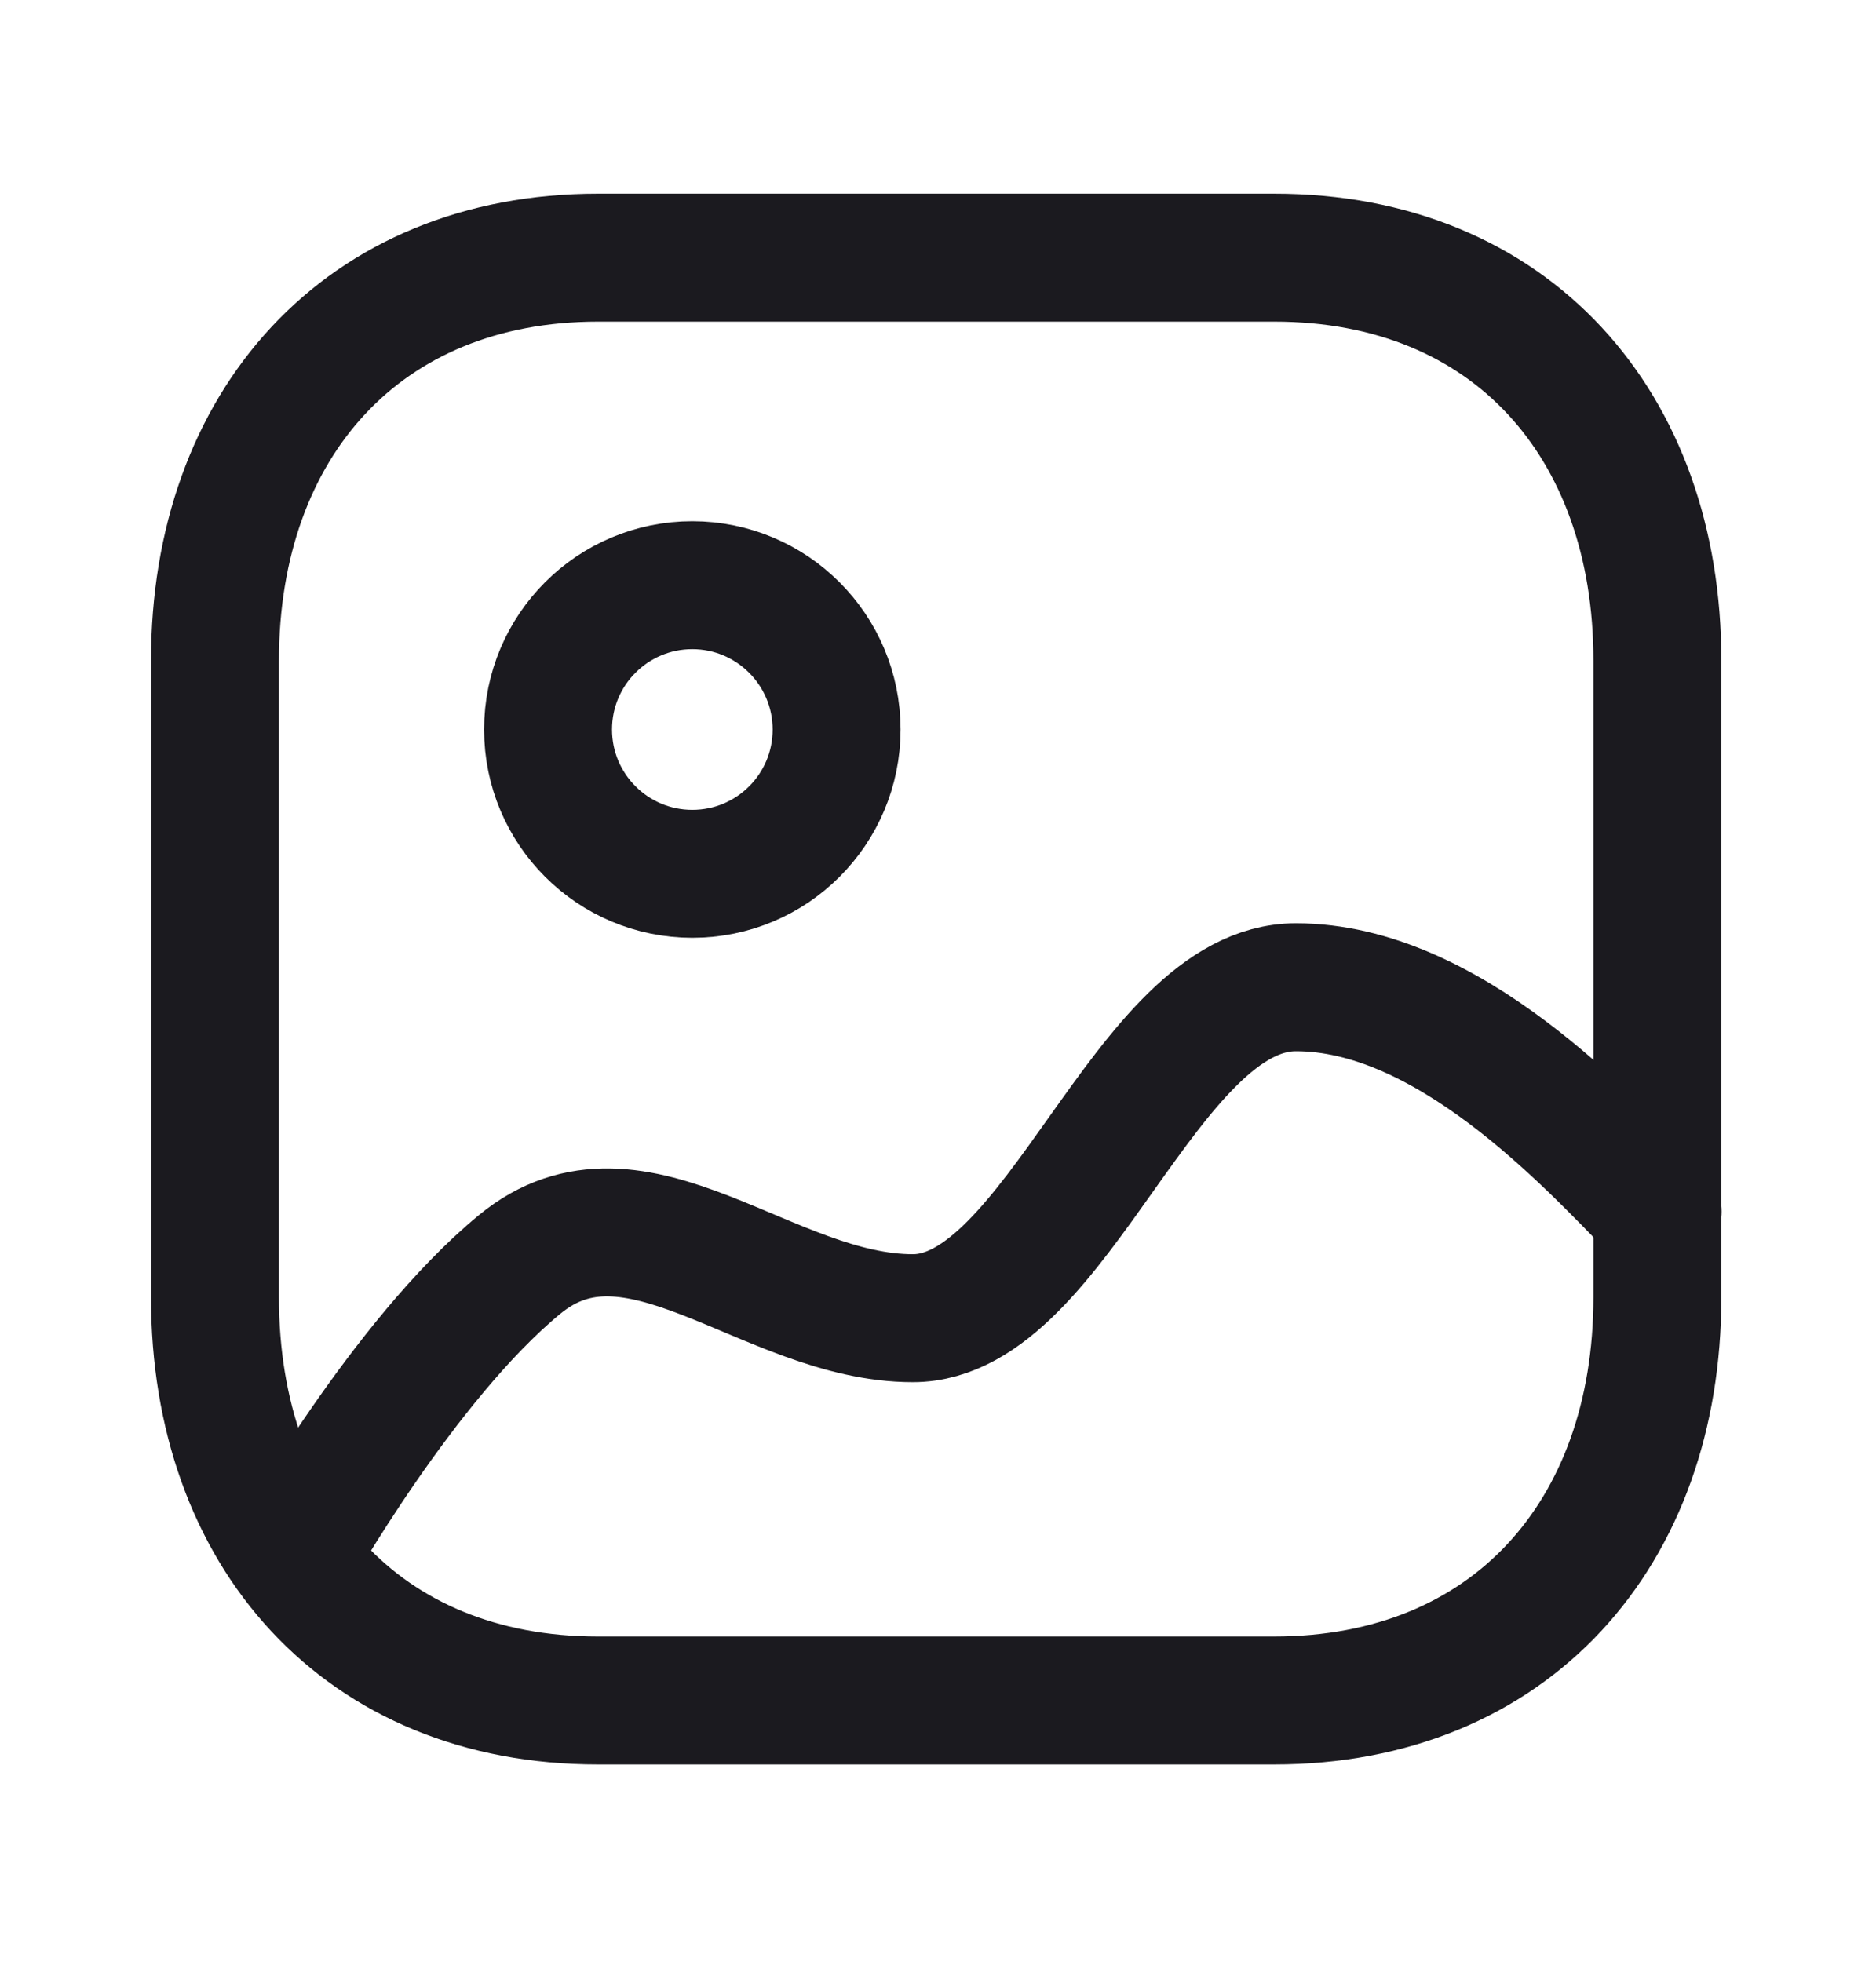 <svg width="22" height="23" viewBox="0 0 22 23" fill="none" xmlns="http://www.w3.org/2000/svg">
<path fill-rule="evenodd" clip-rule="evenodd" d="M14.944 3.021H7.013C4.252 3.021 2.521 4.977 2.521 7.745V15.212C2.521 17.981 4.245 19.937 7.013 19.937H14.94C17.712 19.937 19.436 17.981 19.436 15.212V7.745C19.439 4.977 17.715 3.021 14.944 3.021Z" stroke="#1B1A1F" stroke-width="1.5" stroke-linecap="round" stroke-linejoin="round"/>
<path fill-rule="evenodd" clip-rule="evenodd" d="M9.811 8.553C9.811 9.488 9.054 10.245 8.119 10.245C7.185 10.245 6.427 9.488 6.427 8.553C6.427 7.618 7.185 6.861 8.119 6.861C9.053 6.862 9.81 7.619 9.811 8.553Z" stroke="#1B1A1F" stroke-width="1.5" stroke-linecap="round" stroke-linejoin="round"/>
<path d="M19.44 14.205C18.594 13.334 16.967 11.575 15.197 11.575C13.427 11.575 12.407 15.455 10.705 15.455C9.003 15.455 7.456 13.701 6.092 14.826C4.728 15.949 3.438 18.247 3.438 18.247" stroke="#1B1A1F" stroke-width="1.5" stroke-linecap="round" stroke-linejoin="round"/>
</svg>
